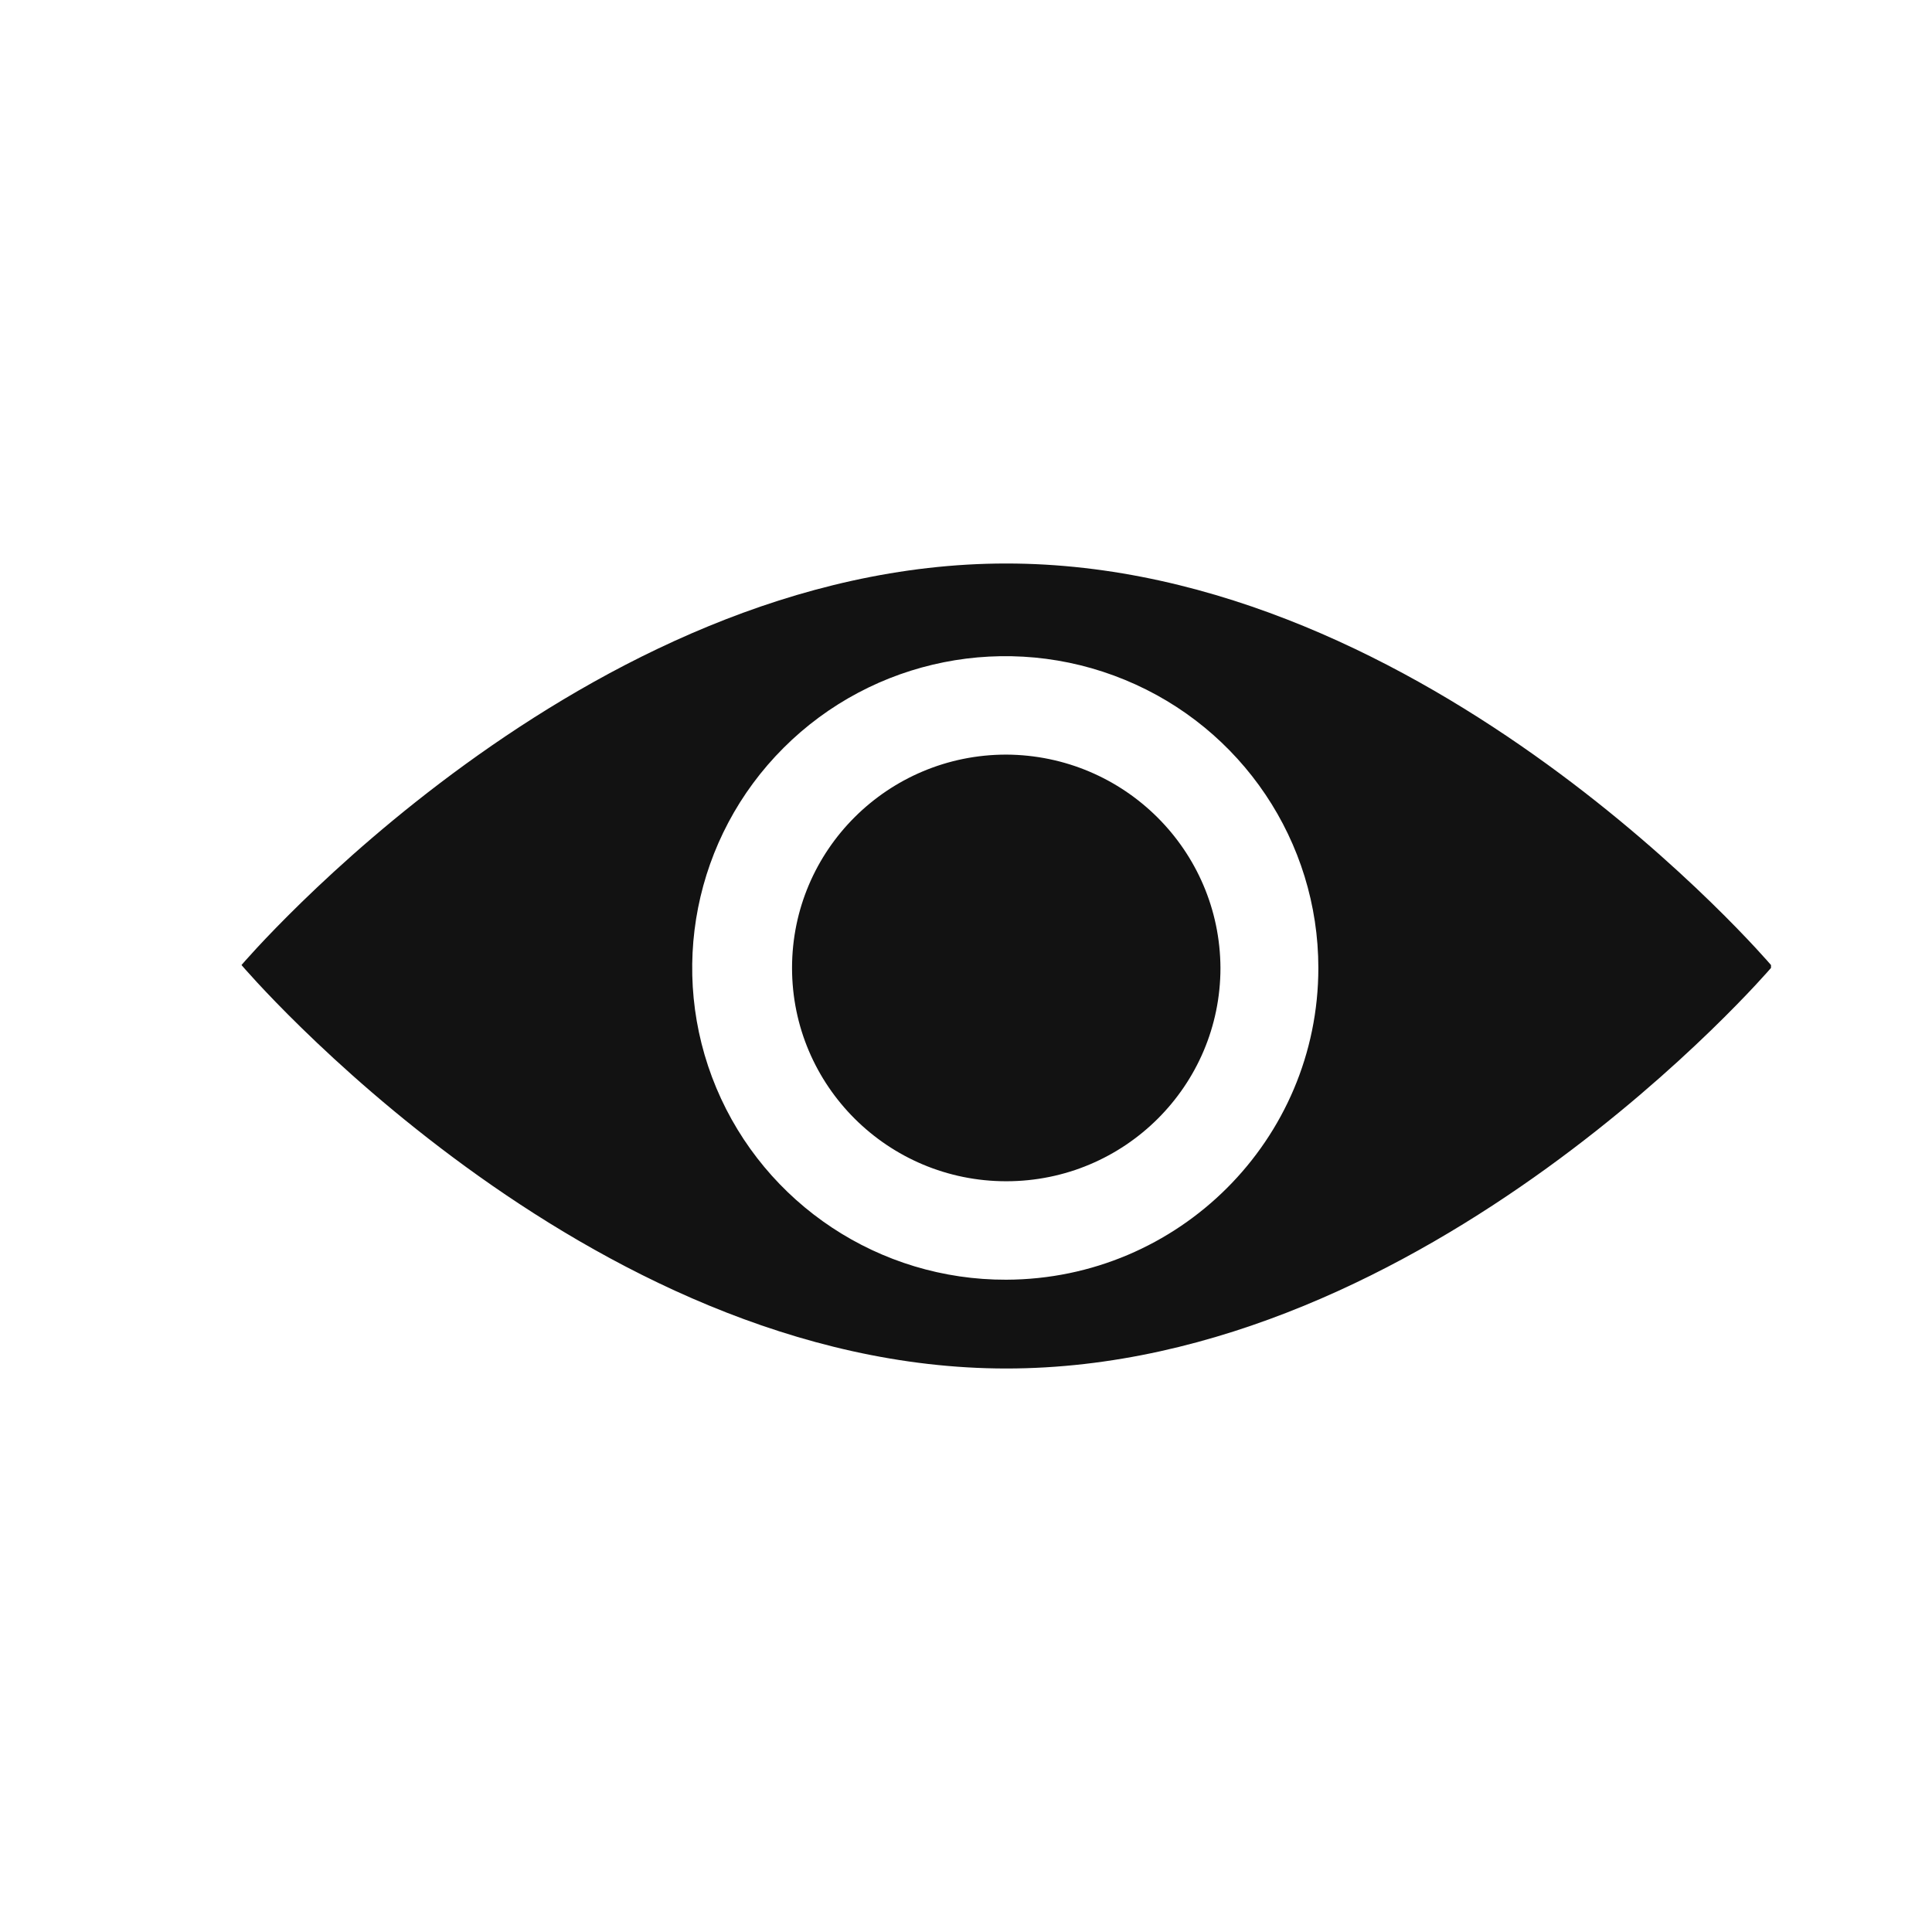 <?xml version="1.0" encoding="UTF-8"?>
<svg width="24px" height="24px" viewBox="0 0 24 24" version="1.1" xmlns="http://www.w3.org/2000/svg" xmlns:xlink="http://www.w3.org/1999/xlink">
    <title>7E926847-5A47-419F-92B2-9401A1F6DB60@1x</title>
    <g id="Symbols" stroke="none" stroke-width="1" fill="none" fill-rule="evenodd">
        <g id="Password-show" fill="#121212">
            <path d="M12.5,7 C17.75,7 22,11.988 22,11.988 L22,12.024 C22,12.024 17.738,17 12.5,17 C7.262,17 3,11.988 3,11.988 C3,11.988 7.25,7 12.5,7 Z M9.734,9.29 C8.622,10.4 8.293,12.068 8.898,13.514 C9.504,14.961 10.926,15.902 12.5,15.897 C14.643,15.89 16.377,14.158 16.377,12.024 C16.377,10.456 15.428,9.043 13.973,8.445 C12.519,7.846 10.845,8.18 9.734,9.29 Z M12.5,9.374 C13.967,9.381 15.154,10.563 15.161,12.024 C15.161,13.487 13.97,14.674 12.5,14.674 C11.03,14.674 9.839,13.487 9.839,12.024 C9.839,10.56 11.03,9.374 12.5,9.374 Z"></path>
        </g>
    </g>
</svg>
